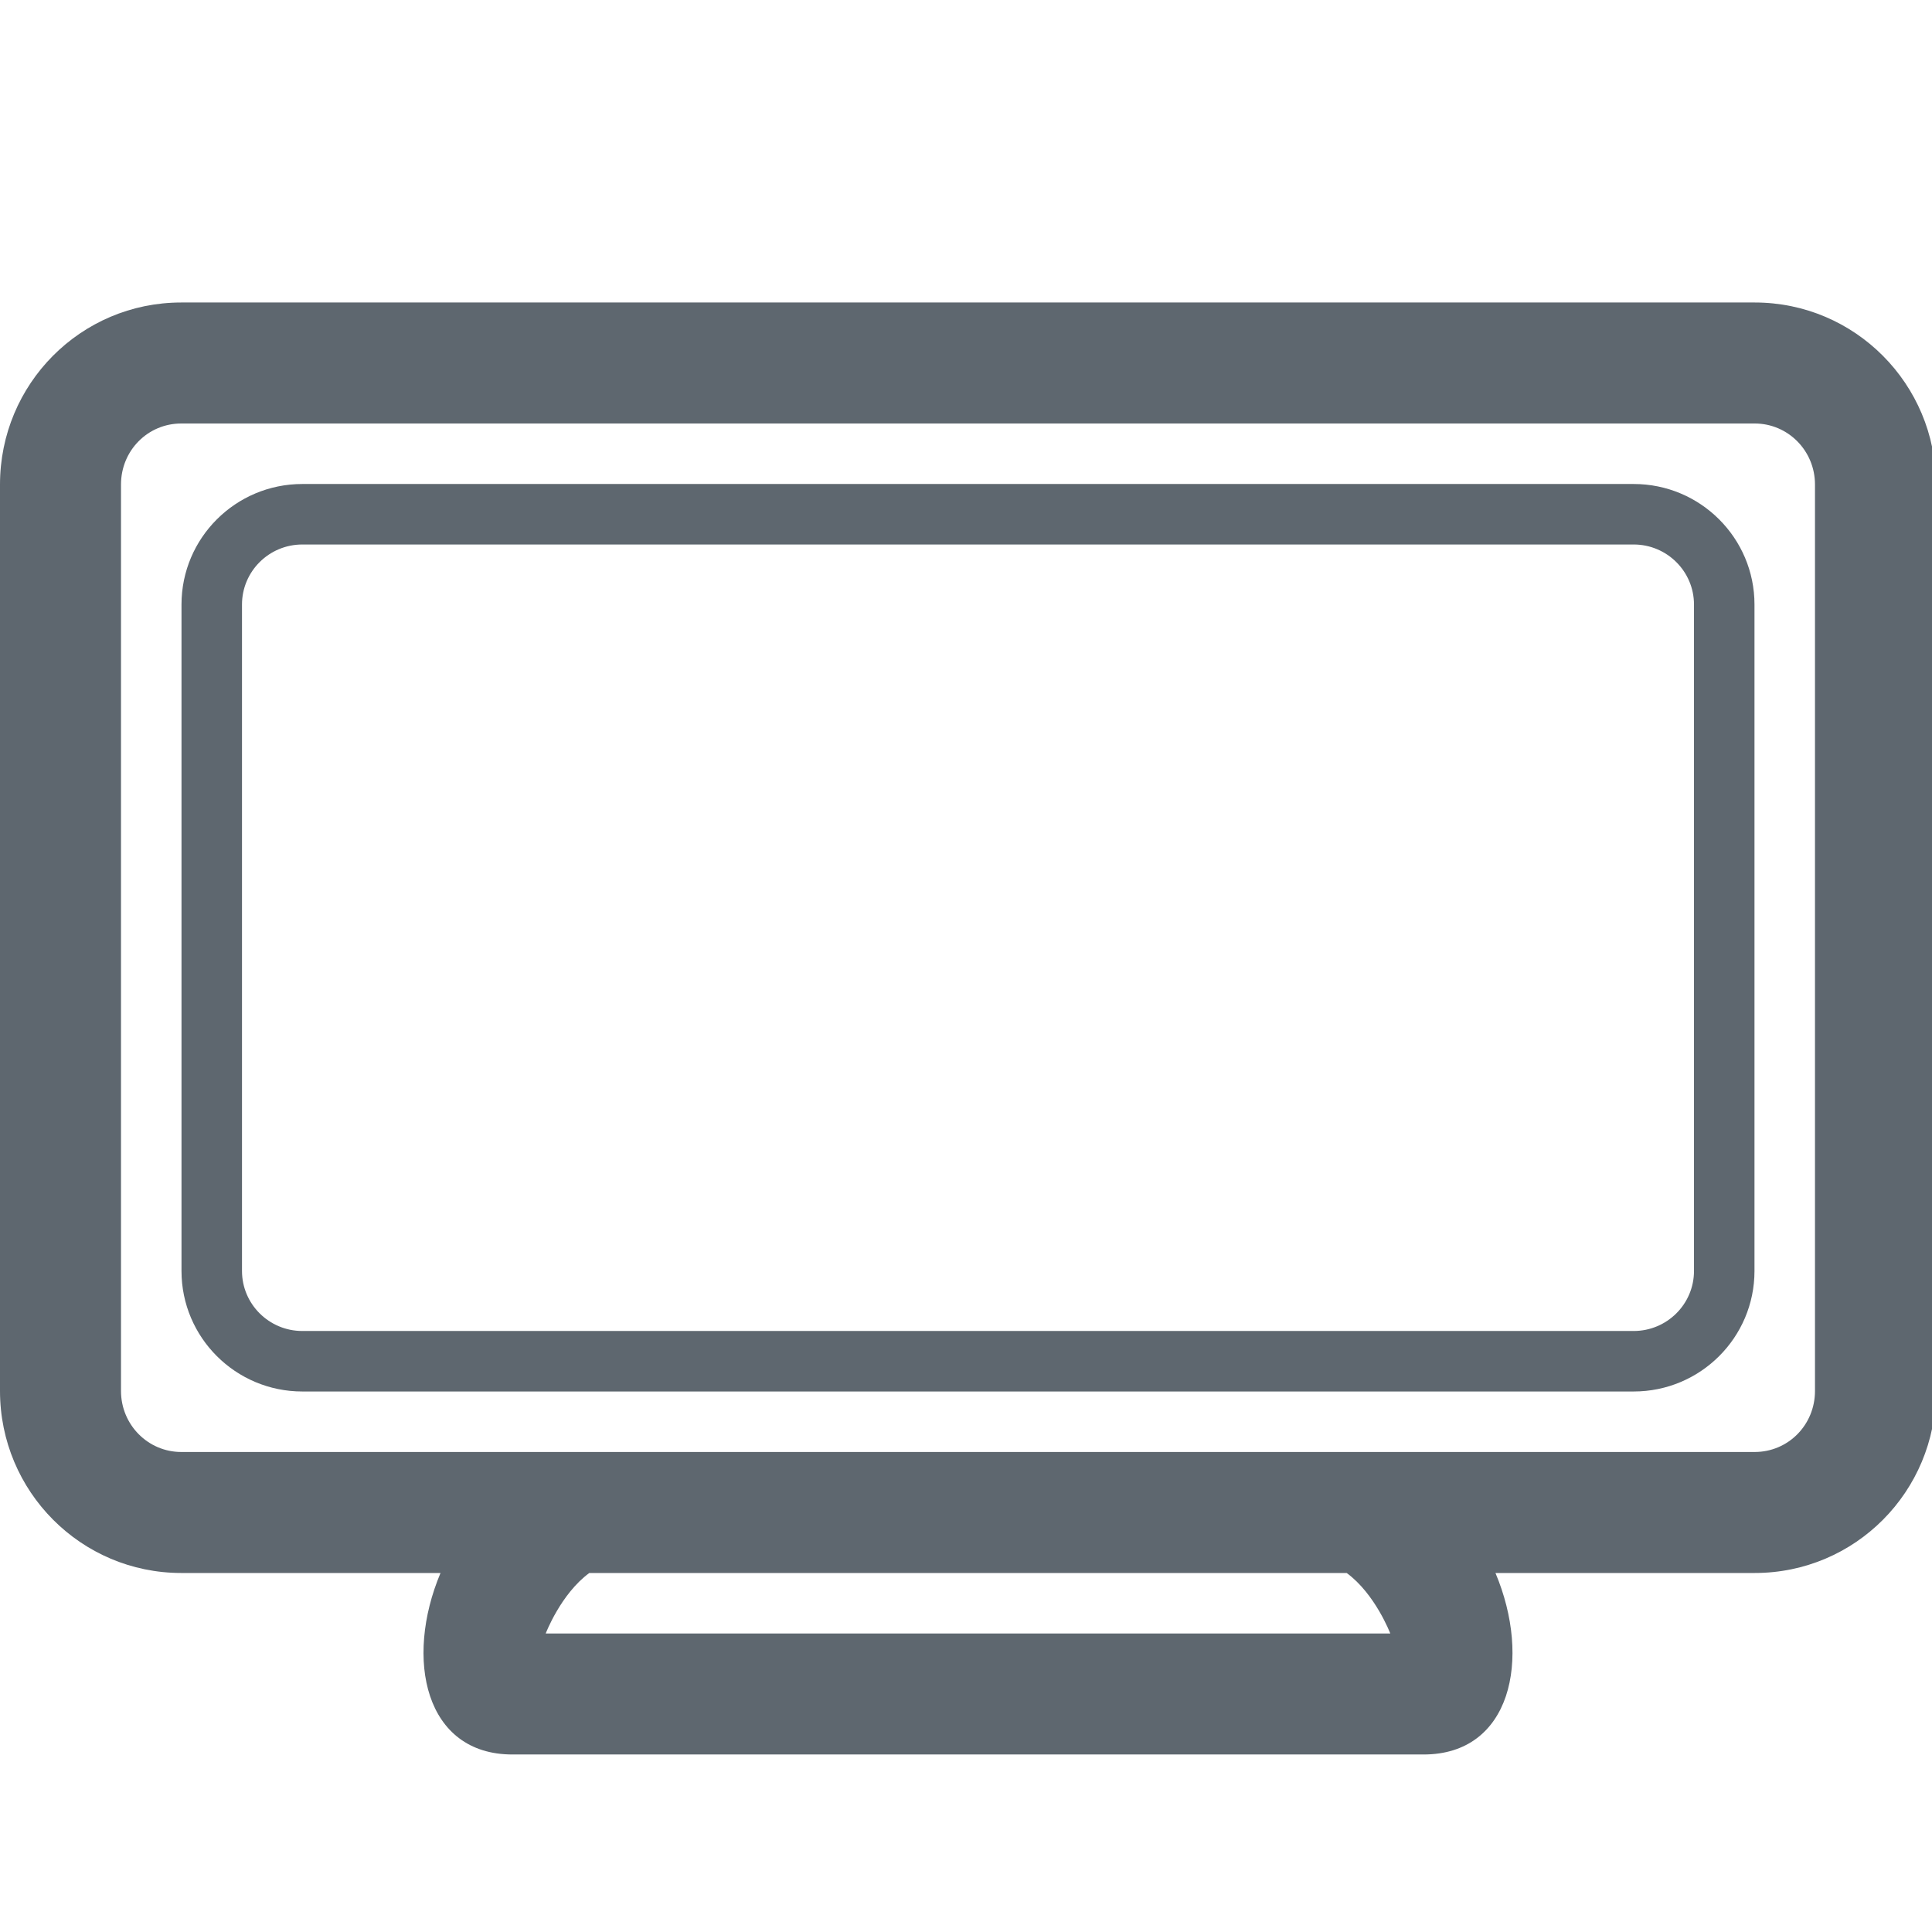 <?xml version="1.0" encoding="UTF-8"?>
<svg width="1792px" height="1792px" viewBox="0 0 1792 1792" version="1.1" xmlns="http://www.w3.org/2000/svg" xmlns:xlink="http://www.w3.org/1999/xlink">
    <!-- Generator: sketchtool 40 (33762) - http://www.bohemiancoding.com/sketch -->
    <title>fa-iot-tv</title>
    <desc>Created with sketchtool.</desc>
    <defs></defs>
    <g id="icons" stroke="none" stroke-width="1" fill="none" fill-rule="evenodd">
        <g id="fa-iot-tv" fill="#5E676F">
            <path d="M1249.088,1459.002 C1275.563,1478.403 1289.525,1515.118 1289.525,1515.118 L1038.136,1515.118 L506.17,1515.118 C506.17,1515.118 520.132,1478.403 546.607,1459.002 L1249.088,1459.002 L1249.088,1459.002 L1249.088,1459.002 Z M1387.098,1459.002 C1420.788,1539.063 1401.458,1627.349 1320.466,1627.349 L1010.078,1627.349 L475.229,1627.349 C394.237,1627.349 374.907,1539.063 408.597,1459.002 L168.128,1459.002 C75.273,1459.002 0,1383.494 0,1290.163 L0,449.417 C0,356.169 74.873,280.577 168.128,280.577 L1627.568,280.577 C1720.422,280.577 1795.695,356.086 1795.695,449.417 L1795.695,1290.163 C1795.695,1383.41 1720.822,1459.002 1627.568,1459.002 L1387.098,1459.002 L1387.098,1459.002 L1387.098,1459.002 Z M112.231,449.417 L112.231,1290.163 C112.231,1321.579 137.326,1346.771 168.128,1346.771 L1627.568,1346.771 C1658.553,1346.771 1683.464,1321.713 1683.464,1290.163 L1683.464,449.417 C1683.464,418.001 1658.369,392.808 1627.568,392.808 L168.128,392.808 C137.142,392.808 112.231,417.867 112.231,449.417 L112.231,449.417 Z M168.346,560.699 C168.346,498.967 218.569,448.924 280.409,448.924 L1515.286,448.924 C1577.176,448.924 1627.349,499.057 1627.349,560.699 L1627.349,1178.88 C1627.349,1240.612 1577.127,1290.656 1515.286,1290.656 L280.409,1290.656 C218.519,1290.656 168.346,1240.522 168.346,1178.88 L168.346,560.699 L168.346,560.699 Z M224.462,560.699 L224.462,1178.88 C224.462,1209.536 249.516,1234.54 280.409,1234.54 L1515.286,1234.54 C1546.188,1234.54 1571.233,1209.567 1571.233,1178.88 L1571.233,560.699 C1571.233,530.043 1546.179,505.039 1515.286,505.039 L280.409,505.039 C249.507,505.039 224.462,530.012 224.462,560.699 L224.462,560.699 Z"></path>
        </g>
    </g>
</svg>
